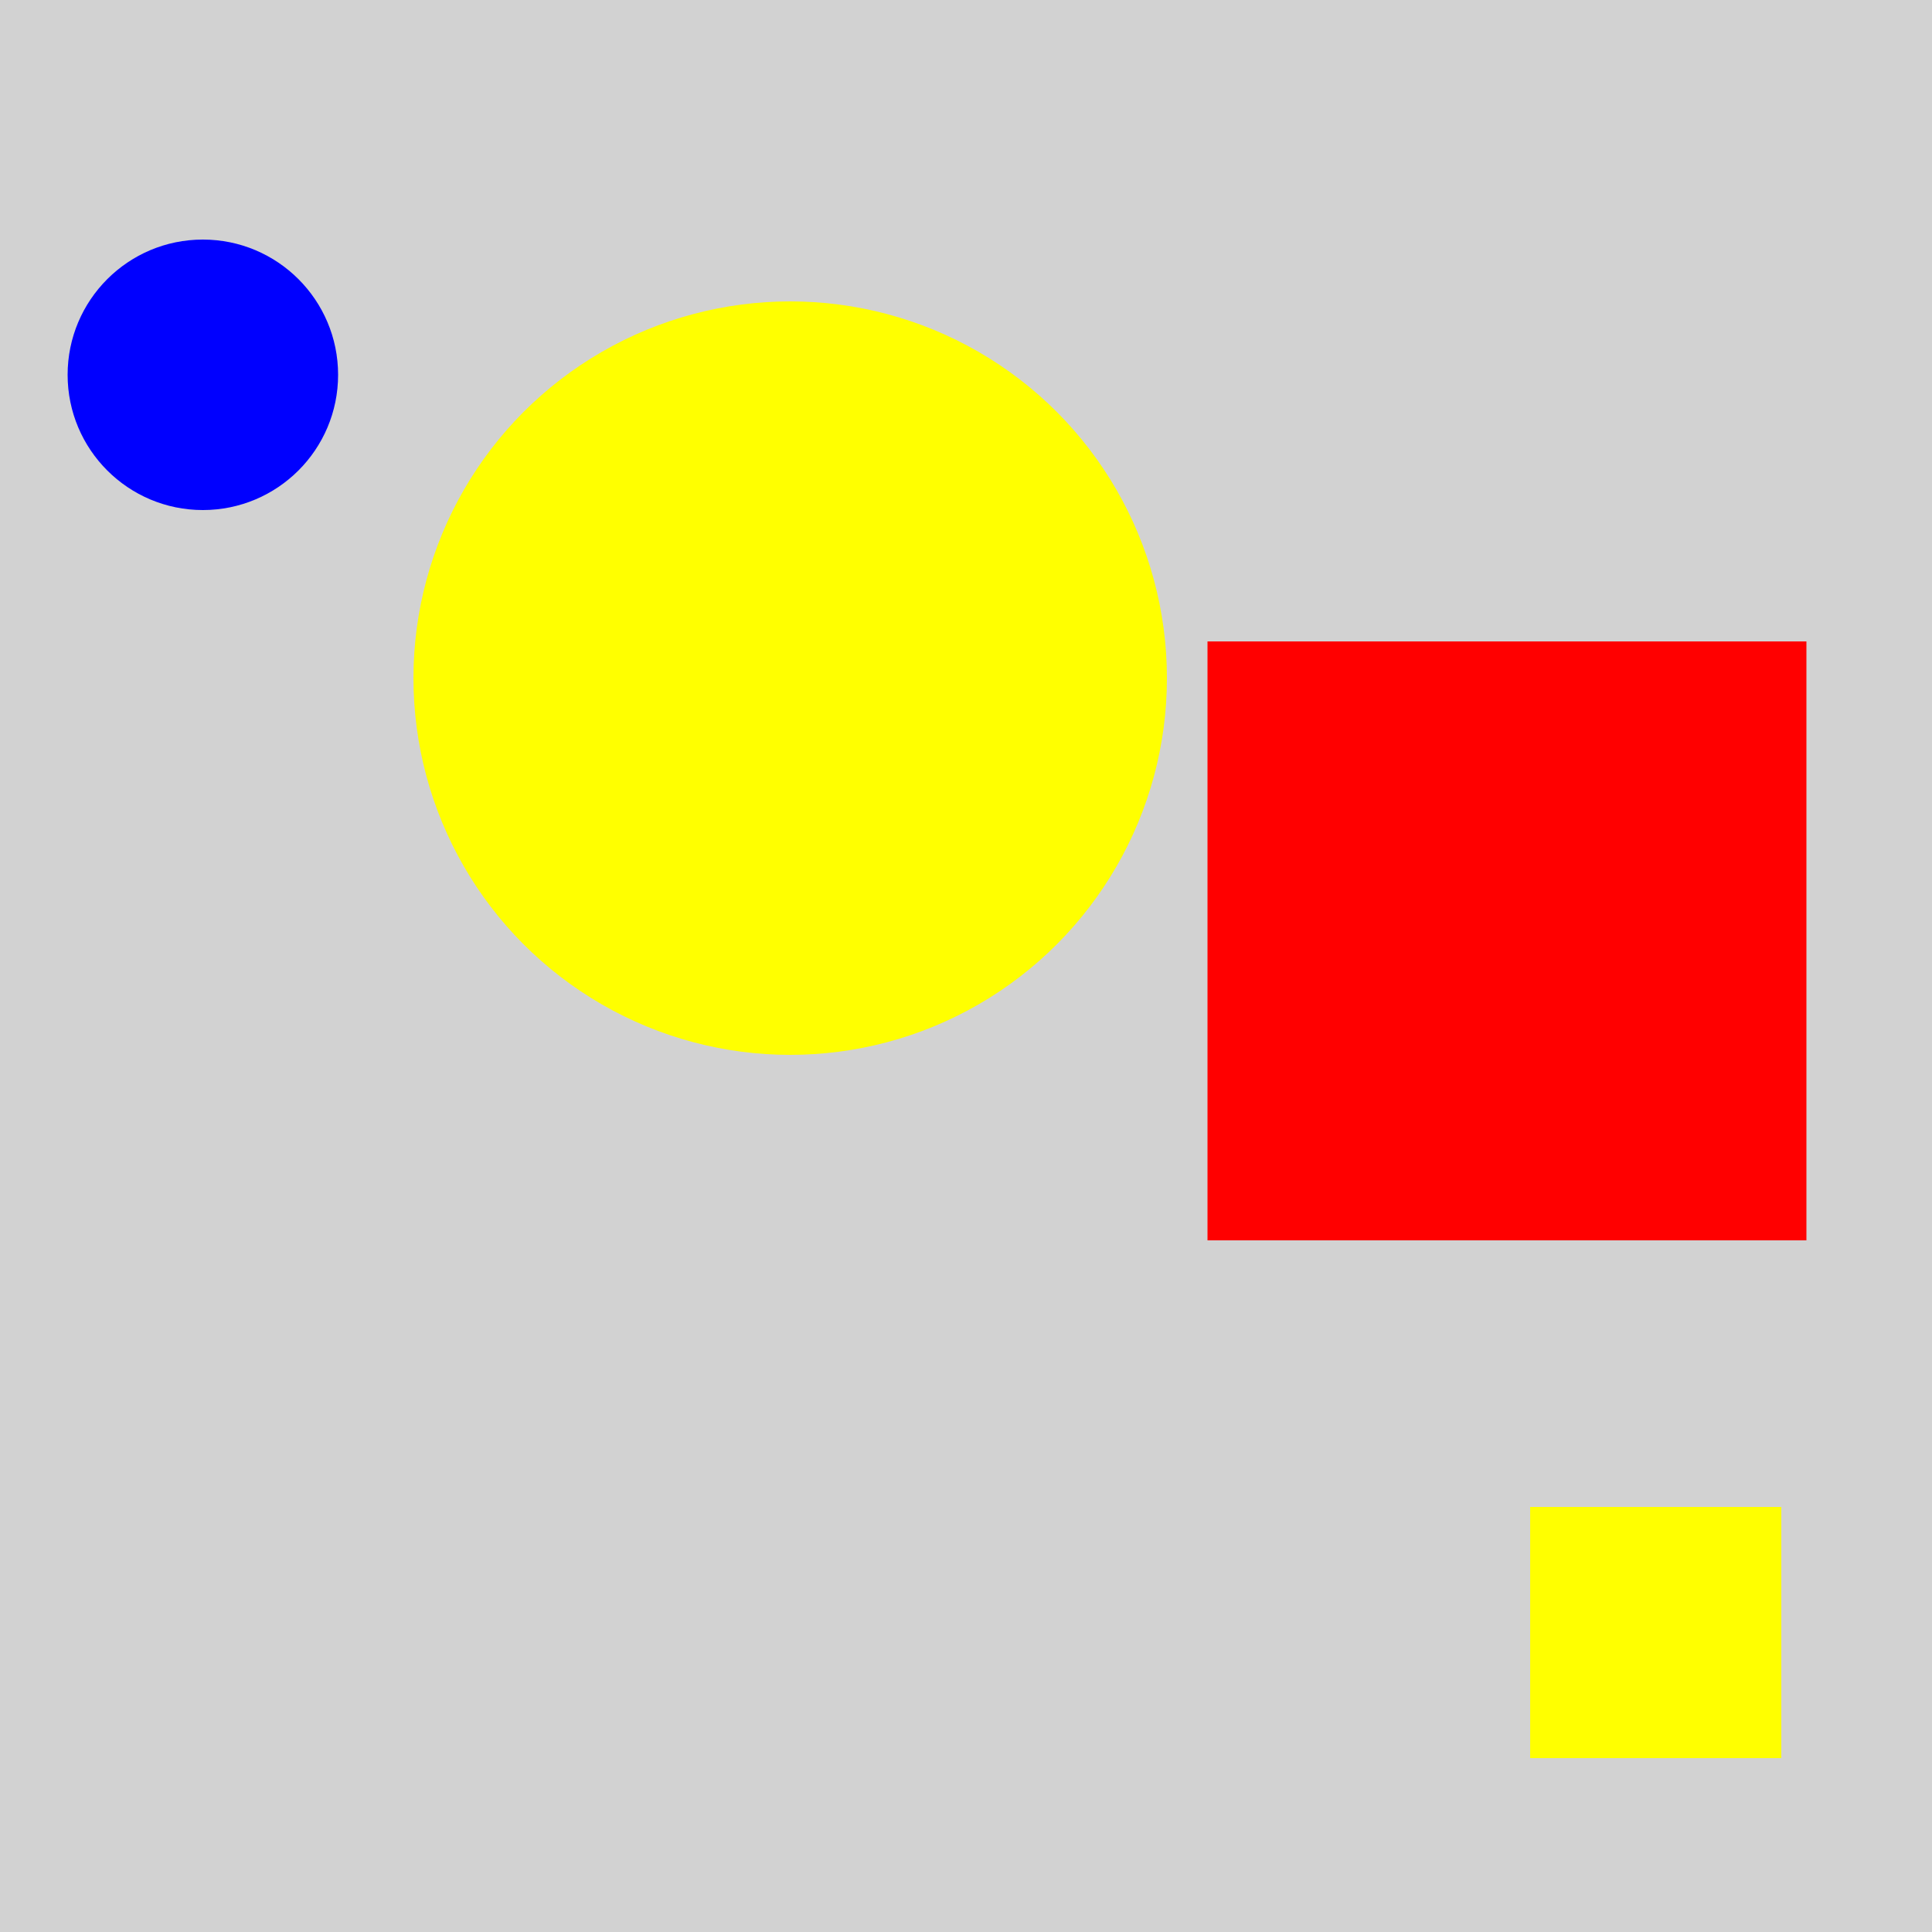 <?xml version="1.0" encoding="utf-8" ?>
<svg baseProfile="full" height="600" version="1.1" viewBox="0,0,100,100" width="600" xmlns="http://www.w3.org/2000/svg" xmlns:ev="http://www.w3.org/2001/xml-events" xmlns:xlink="http://www.w3.org/1999/xlink"><defs /><rect fill="rgb(210, 210, 210)" height="100" width="100" x="0" y="0" /><circle cx="40.9" cy="35.1" fill="rgb(255, 255, 0)" r="19.5" /><rect fill="rgb(255, 0, 0)" height="31.0" width="31.0" x="62.5" y="33.2" /><circle cx="10.5" cy="19.4" fill="rgb(0, 0, 255)" r="7" /><rect fill="rgb(255, 255, 0)" height="13.0" width="13.0" x="79.2" y="78.0" /></svg>